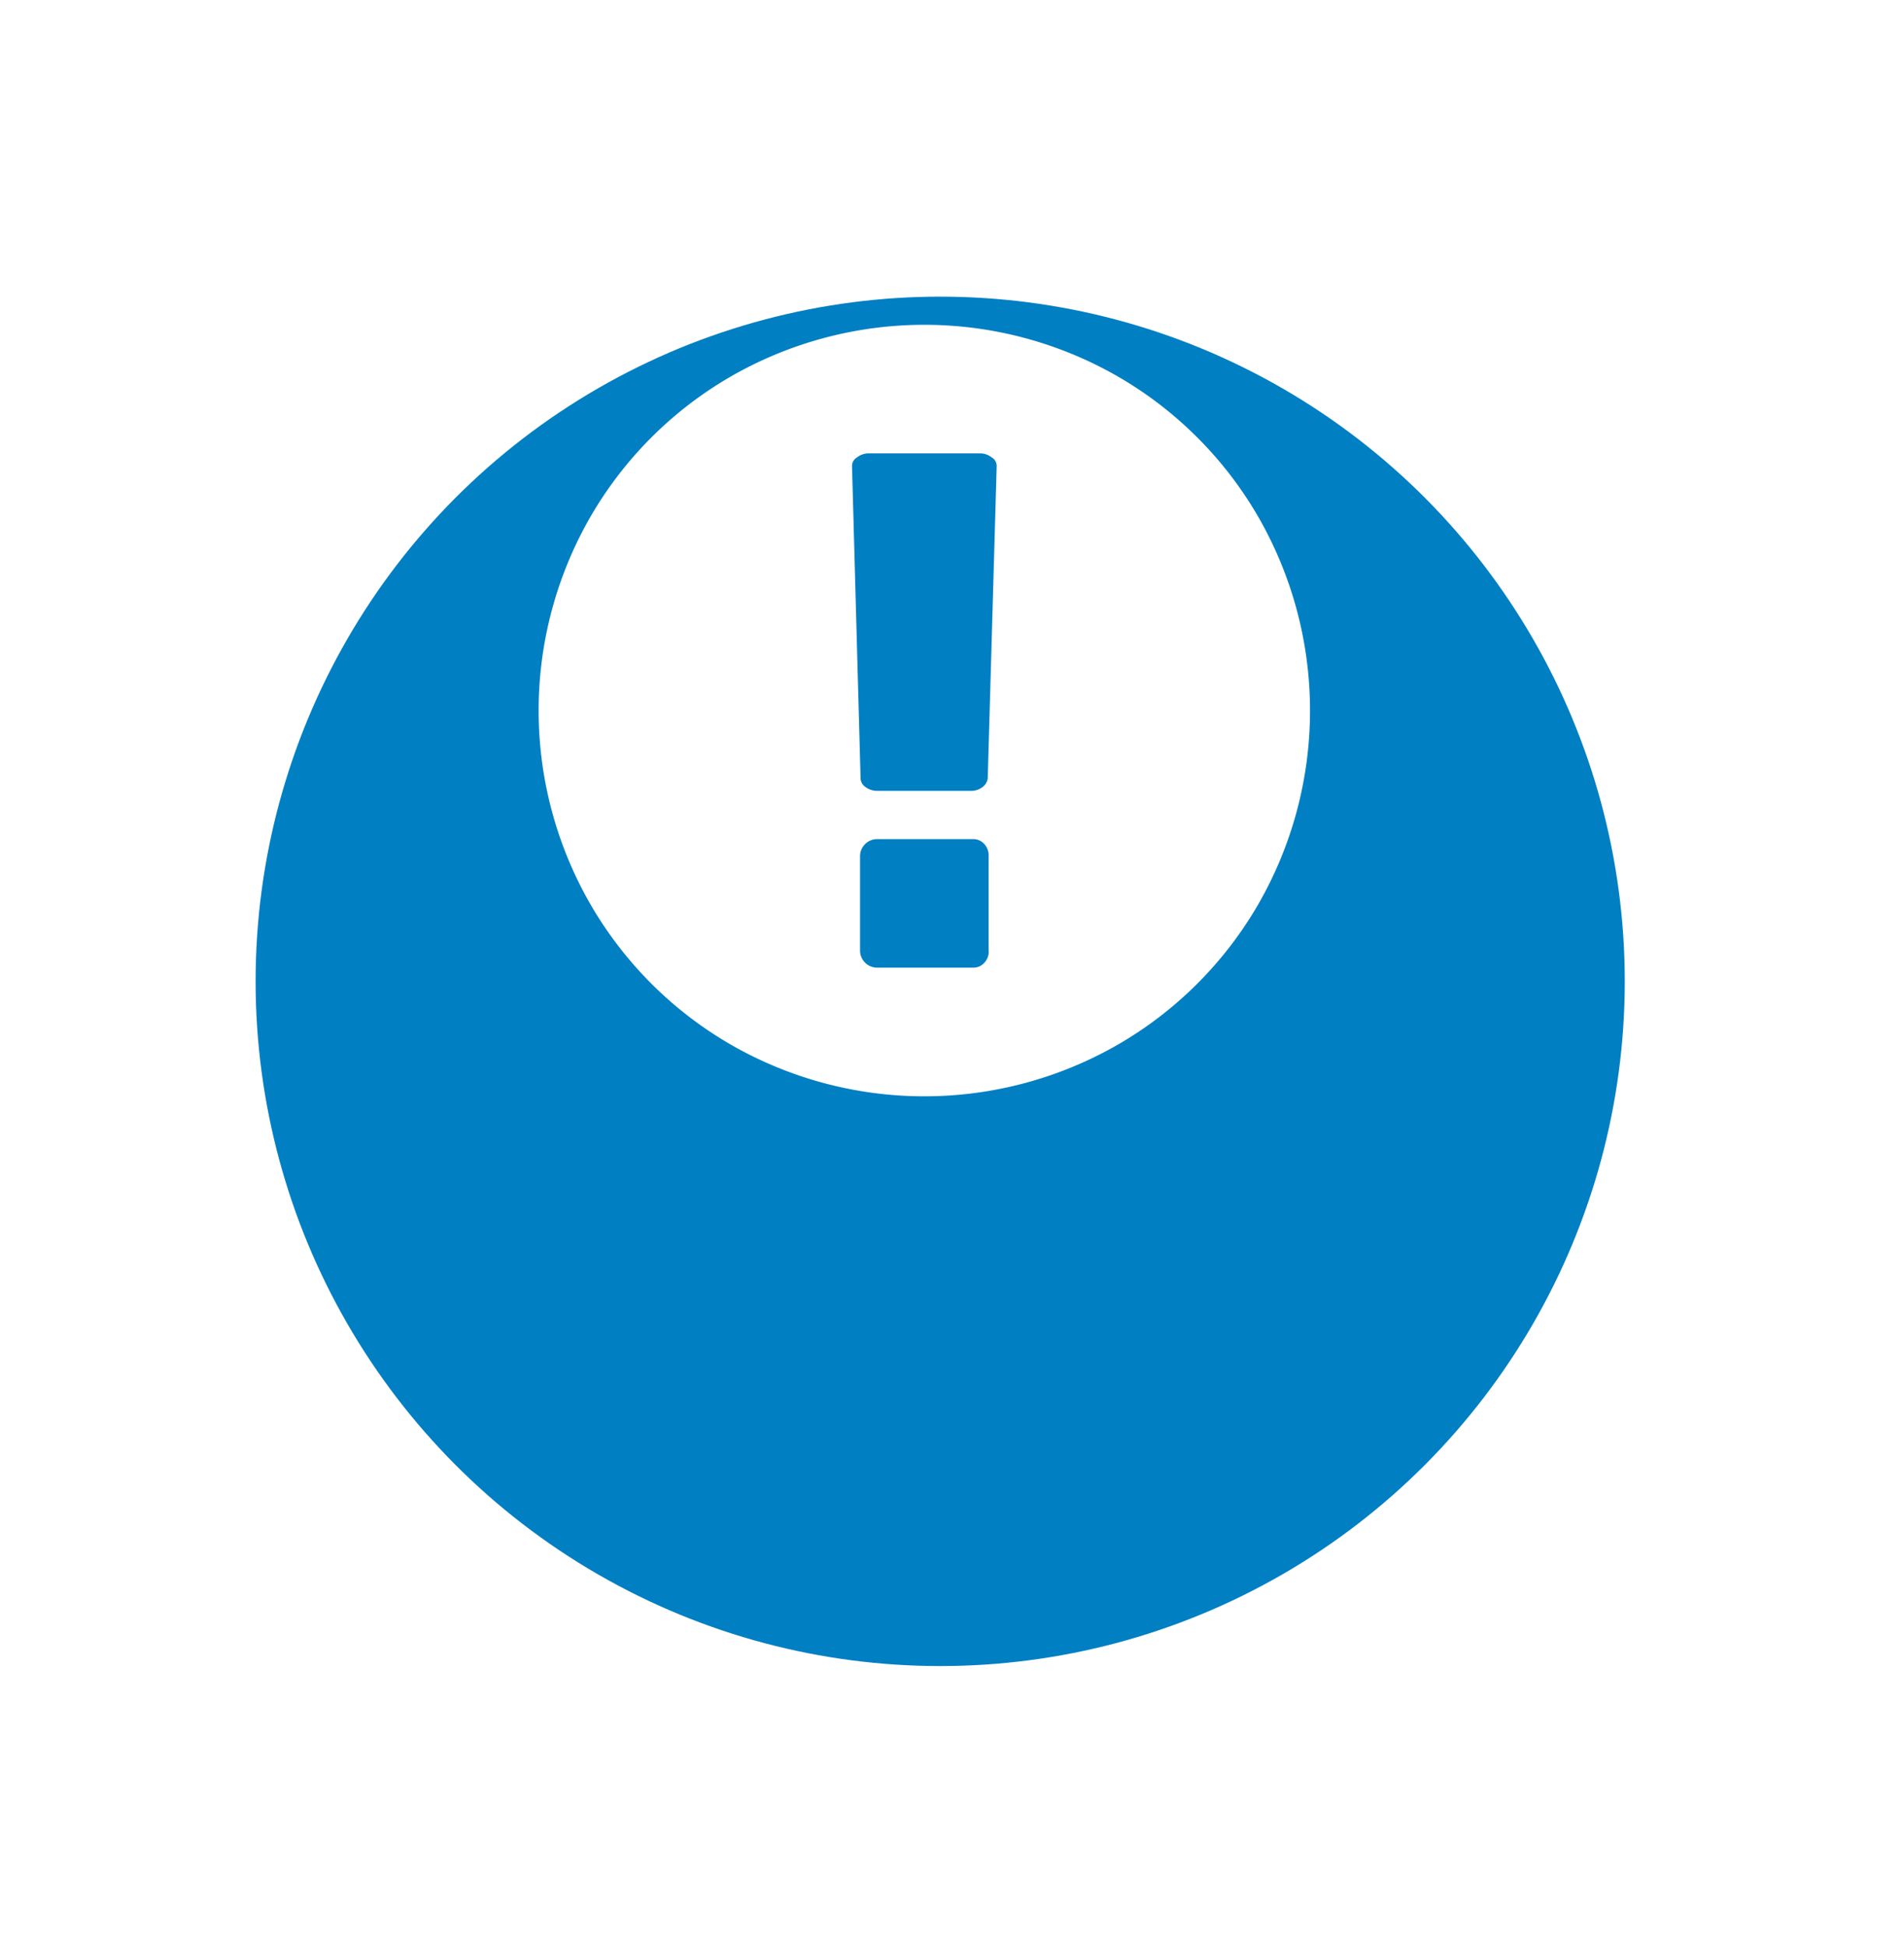 <svg xmlns="http://www.w3.org/2000/svg" xmlns:xlink="http://www.w3.org/1999/xlink" width="89" height="91" viewBox="0 0 89 91">
<defs>
    <style>
      .cls-1 {
        fill: #007fc3;
        filter: url(#filter);
      }

      .cls-2 {
        fill: #fff;
        fill-rule: evenodd;
        filter: url(#filter-2);
      }
    </style>
    <filter id="filter" x="0" y="0" width="89" height="91" filterUnits="userSpaceOnUse">
      <feOffset result="offset" dx="1.948" dy="13.864" in="SourceAlpha"/>
      <feGaussianBlur result="blur" stdDeviation="3.606"/>
      <feFlood result="flood" flood-opacity="0.23"/>
      <feComposite result="composite" operator="in" in2="blur"/>
      <feBlend result="blend" in="SourceGraphic"/>
    </filter>
    <filter id="filter-2" x="23" y="13" width="42" height="42" filterUnits="userSpaceOnUse">
      <feOffset result="offset" dx="0.707" dy="0.707" in="SourceAlpha"/>
      <feGaussianBlur result="blur" stdDeviation="1.732"/>
      <feFlood result="flood" flood-opacity="0.38"/>
      <feComposite result="composite" operator="in" in2="blur"/>
      <feBlend result="blend" in="SourceGraphic"/>
    </filter>
  </defs>
  <circle id="Ellipse_4_copy_3" data-name="Ellipse 4 copy 3" class="cls-1" cx="42" cy="32" r="32"/>
  <path id="Forma_1" data-name="Forma 1" class="cls-2" d="M58.11,23.451a17.946,17.946,0,0,0-6.56-6.56,18.141,18.141,0,0,0-18.1,0,17.946,17.946,0,0,0-6.561,6.56,18.142,18.142,0,0,0,0,18.1,17.956,17.956,0,0,0,6.561,6.561,18.148,18.148,0,0,0,18.1,0,17.95,17.95,0,0,0,6.561-6.561A18.145,18.145,0,0,0,58.11,23.451Zm-12.6,20.293a0.773,0.773,0,0,1-.212.551,0.684,0.684,0,0,1-.517.222H40.27a0.8,0.8,0,0,1-.774-0.773v-4.46a0.8,0.8,0,0,1,.774-0.775h4.507a0.685,0.685,0,0,1,.517.222,0.775,0.775,0,0,1,.212.552v4.46Zm-0.047-8.075a0.6,0.6,0,0,1-.246.41,0.86,0.86,0,0,1-.552.176H40.318a0.909,0.909,0,0,1-.563-0.176,0.507,0.507,0,0,1-.235-0.41l-0.4-14.577a0.461,0.461,0,0,1,.235-0.423,0.878,0.878,0,0,1,.564-0.187h5.165a0.873,0.873,0,0,1,.563.187,0.461,0.461,0,0,1,.234.423Z"/>
</svg>
